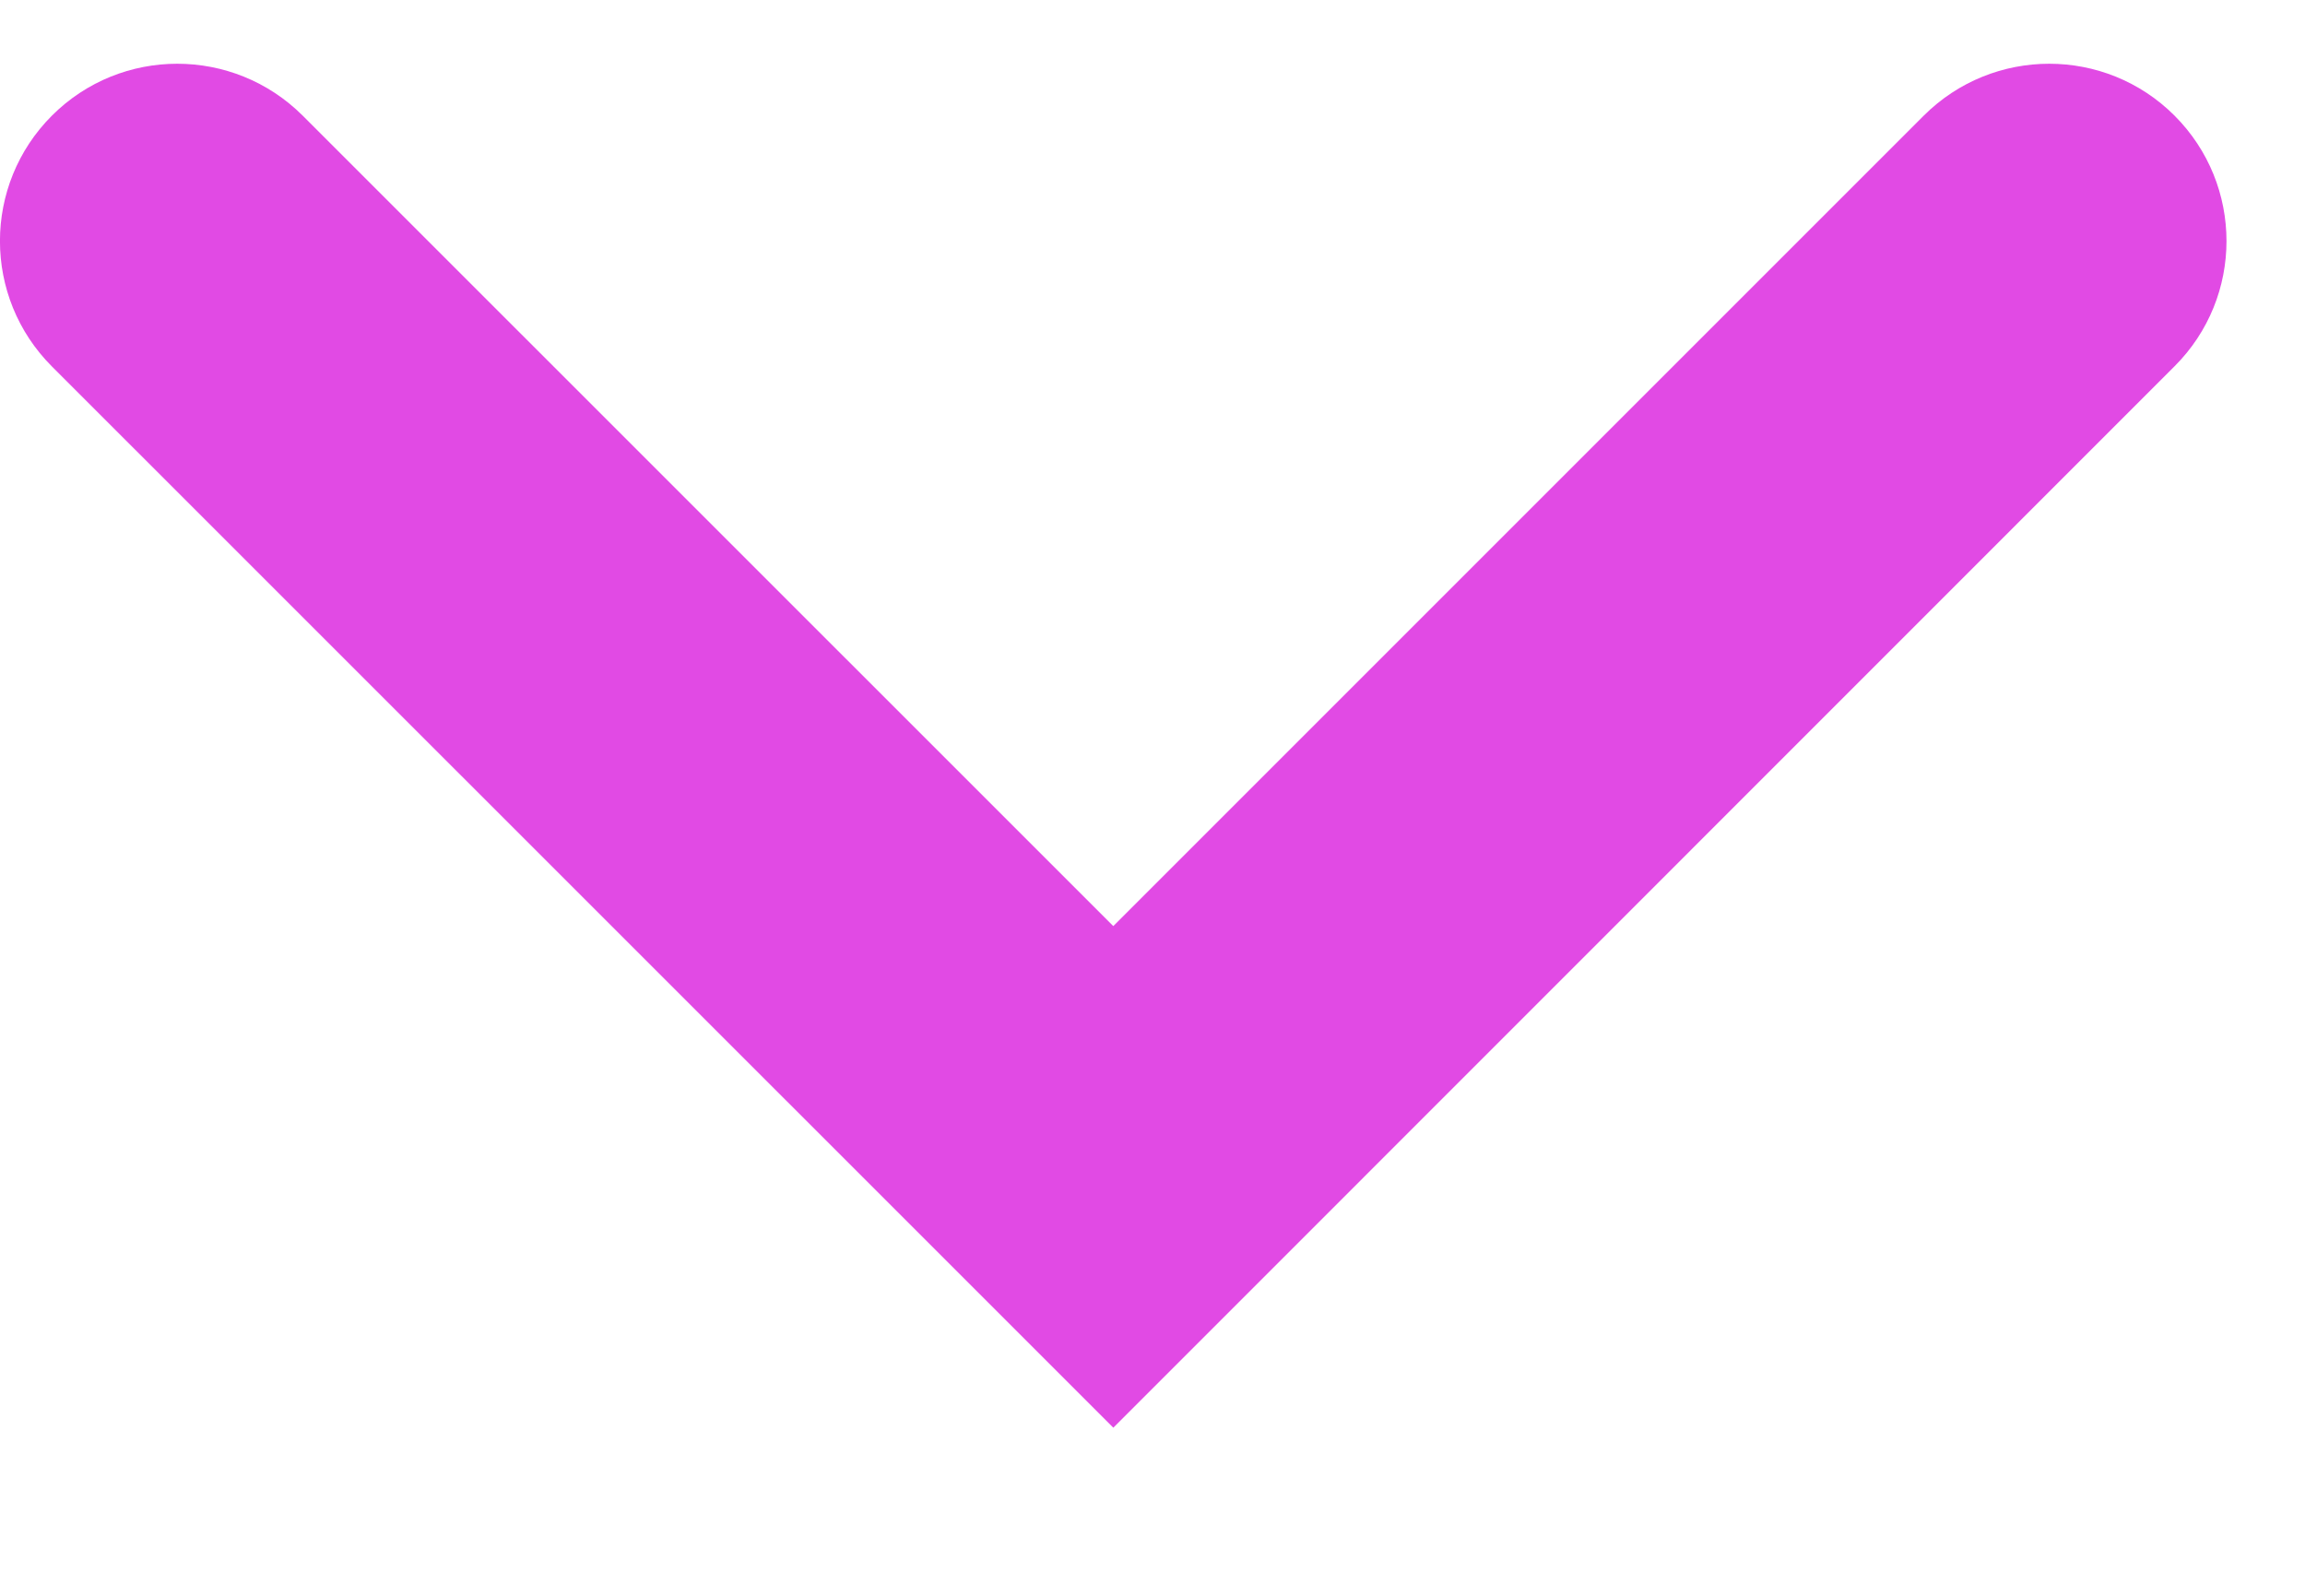 <svg width="13" height="9" viewBox="0 0 13 9" fill="none" xmlns="http://www.w3.org/2000/svg">
<path d="M1.707 0.652C1.316 0.262 0.683 0.262 0.293 0.652C-0.098 1.043 -0.098 1.676 0.293 2.067L1.707 0.652ZM6.279 6.637L5.572 7.345L6.279 8.052L6.986 7.345L6.279 6.637ZM12.264 2.066C12.655 1.676 12.655 1.043 12.264 0.652C11.874 0.262 11.241 0.262 10.85 0.652L12.264 2.066ZM0.293 2.067L5.572 7.345L6.986 5.93L1.707 0.652L0.293 2.067ZM6.986 7.345L12.264 2.066L10.85 0.652L5.572 5.93L6.986 7.345Z" fill="#E14AE4"/>
</svg>
